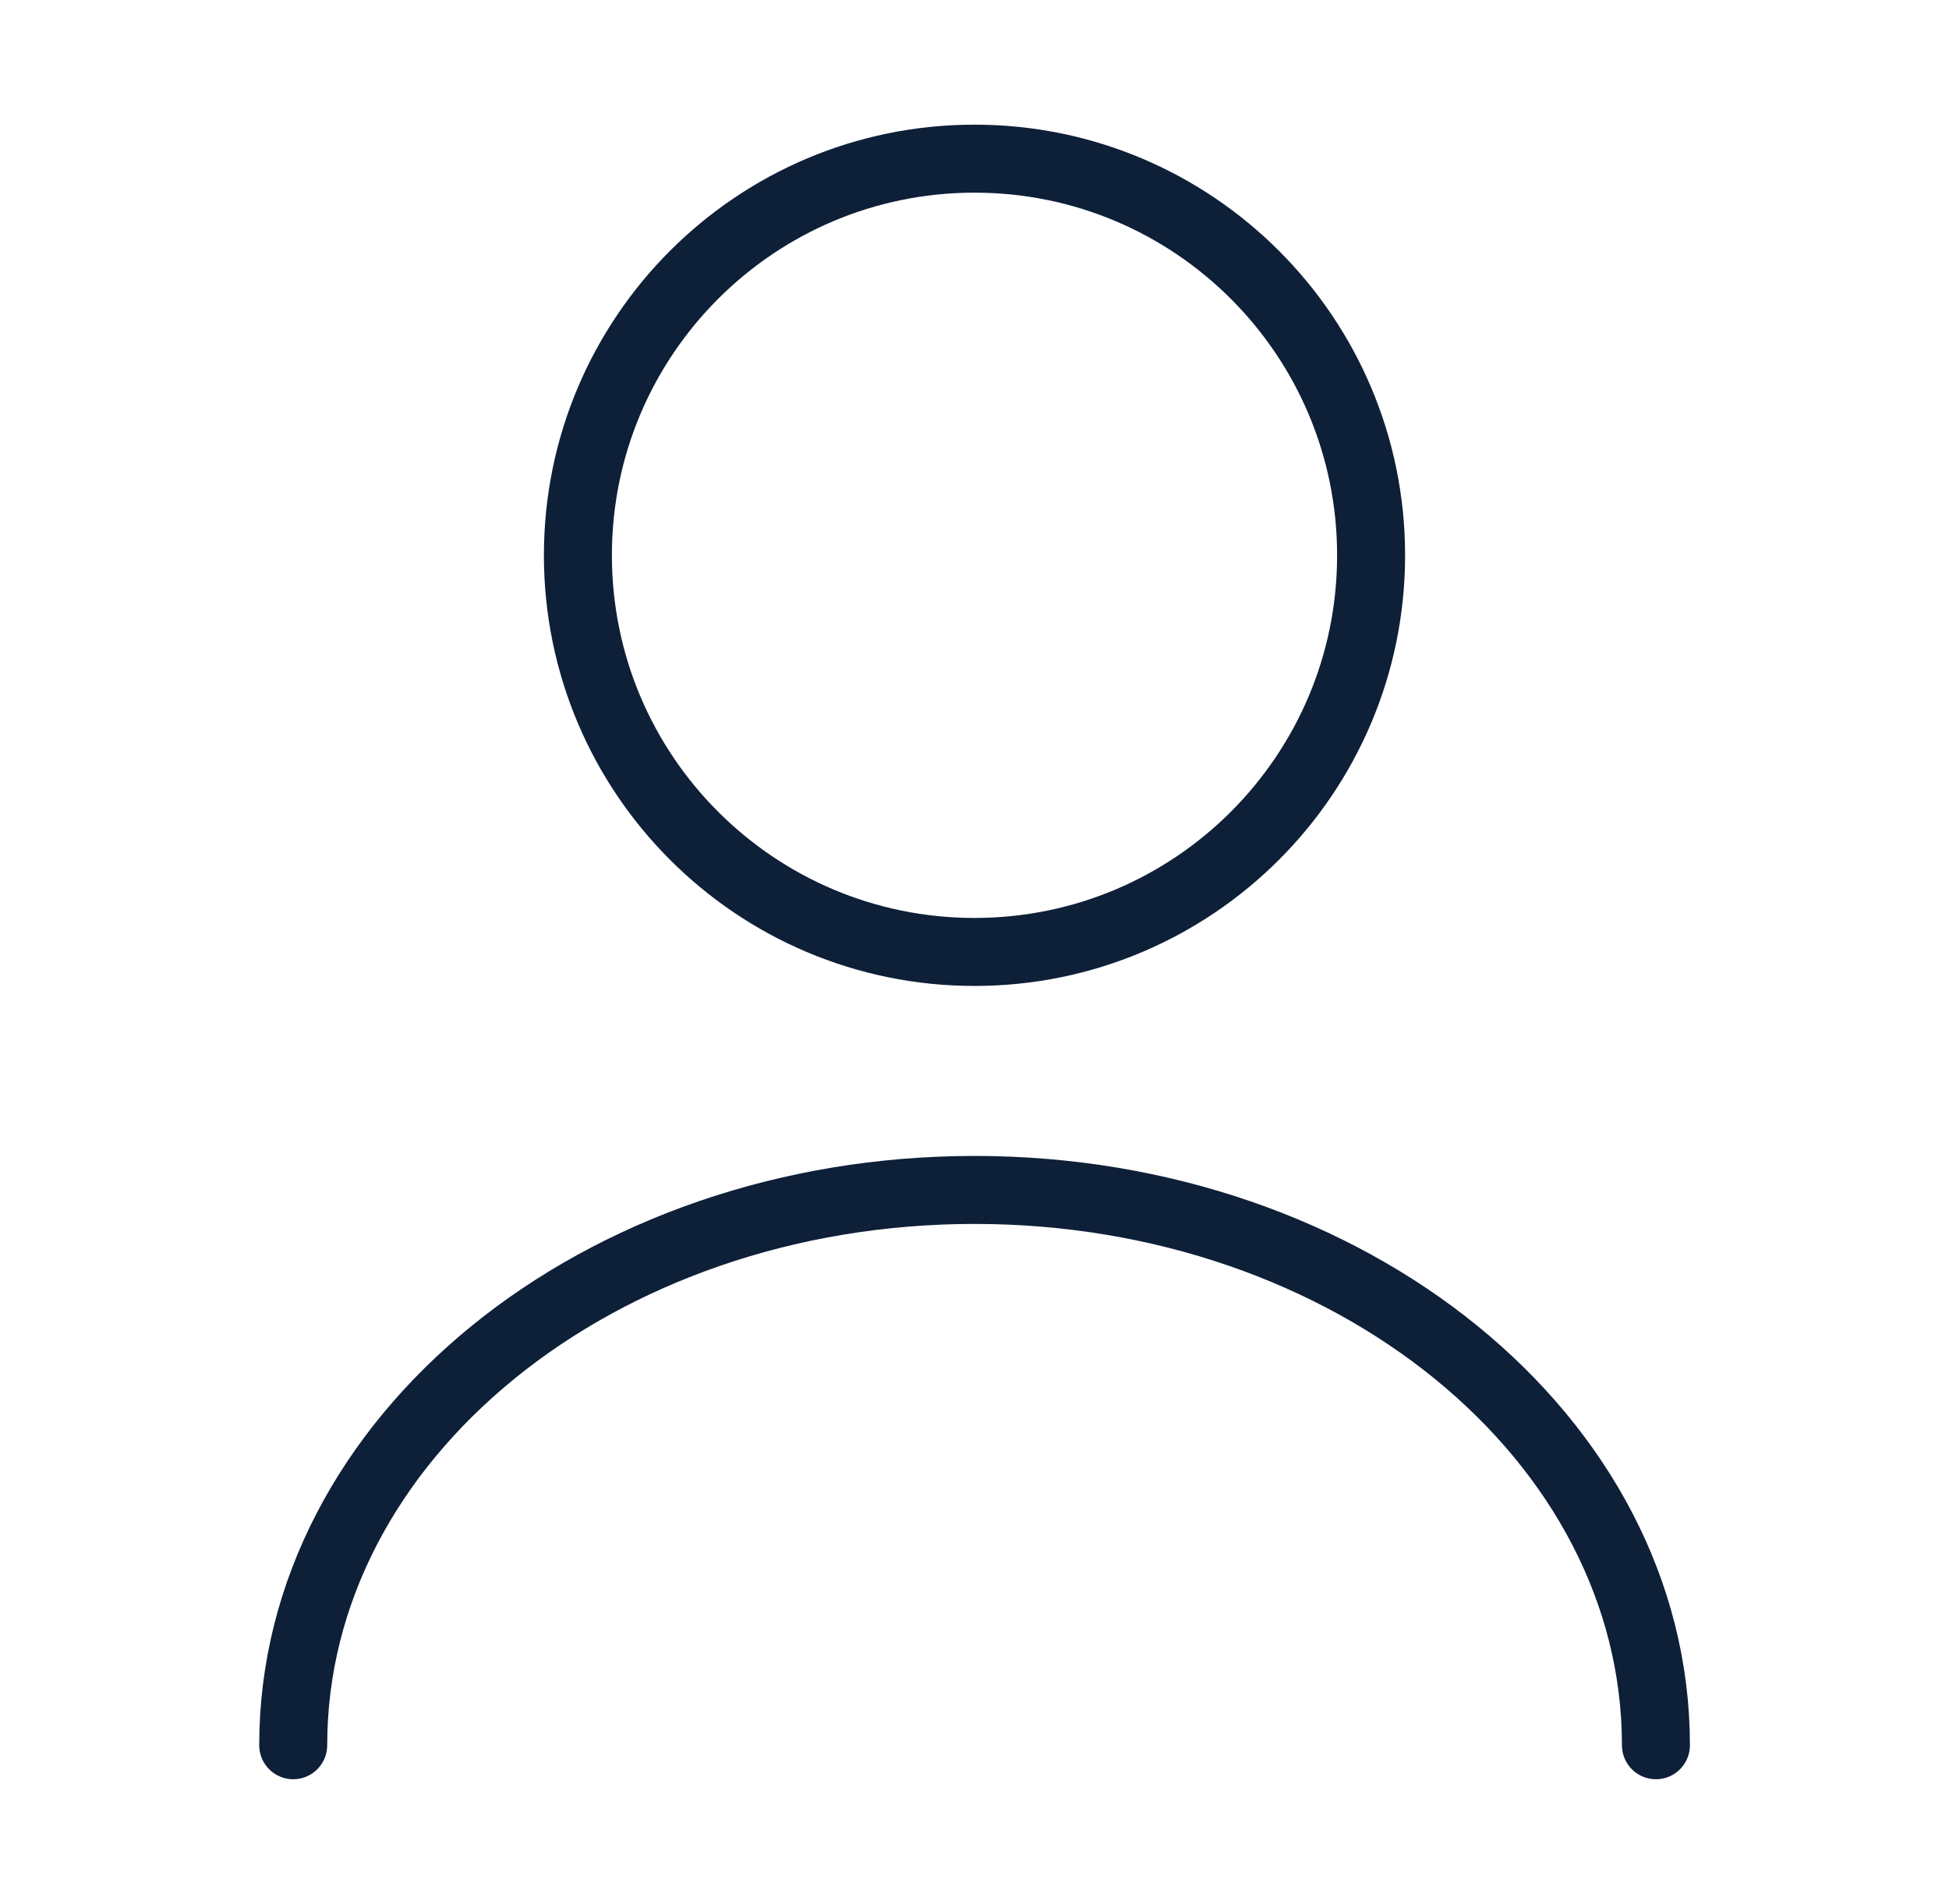<svg width="43" height="42" viewBox="0 0 43 42" fill="none" xmlns="http://www.w3.org/2000/svg">
<path d="M21.5 21C26.332 21 30.25 17.082 30.25 12.25C30.25 7.418 26.332 3.5 21.5 3.5C16.668 3.5 12.75 7.418 12.75 12.25C12.75 17.082 16.668 21 21.5 21Z" stroke="#0E1F38" stroke-width="1.5" stroke-linecap="round" stroke-linejoin="round"/>
<path d="M36.534 38.5C36.534 31.727 29.796 26.25 21.501 26.25C13.206 26.25 6.469 31.727 6.469 38.5" stroke="#0E1F38" stroke-width="1.5" stroke-linecap="round" stroke-linejoin="round"/>
</svg>

